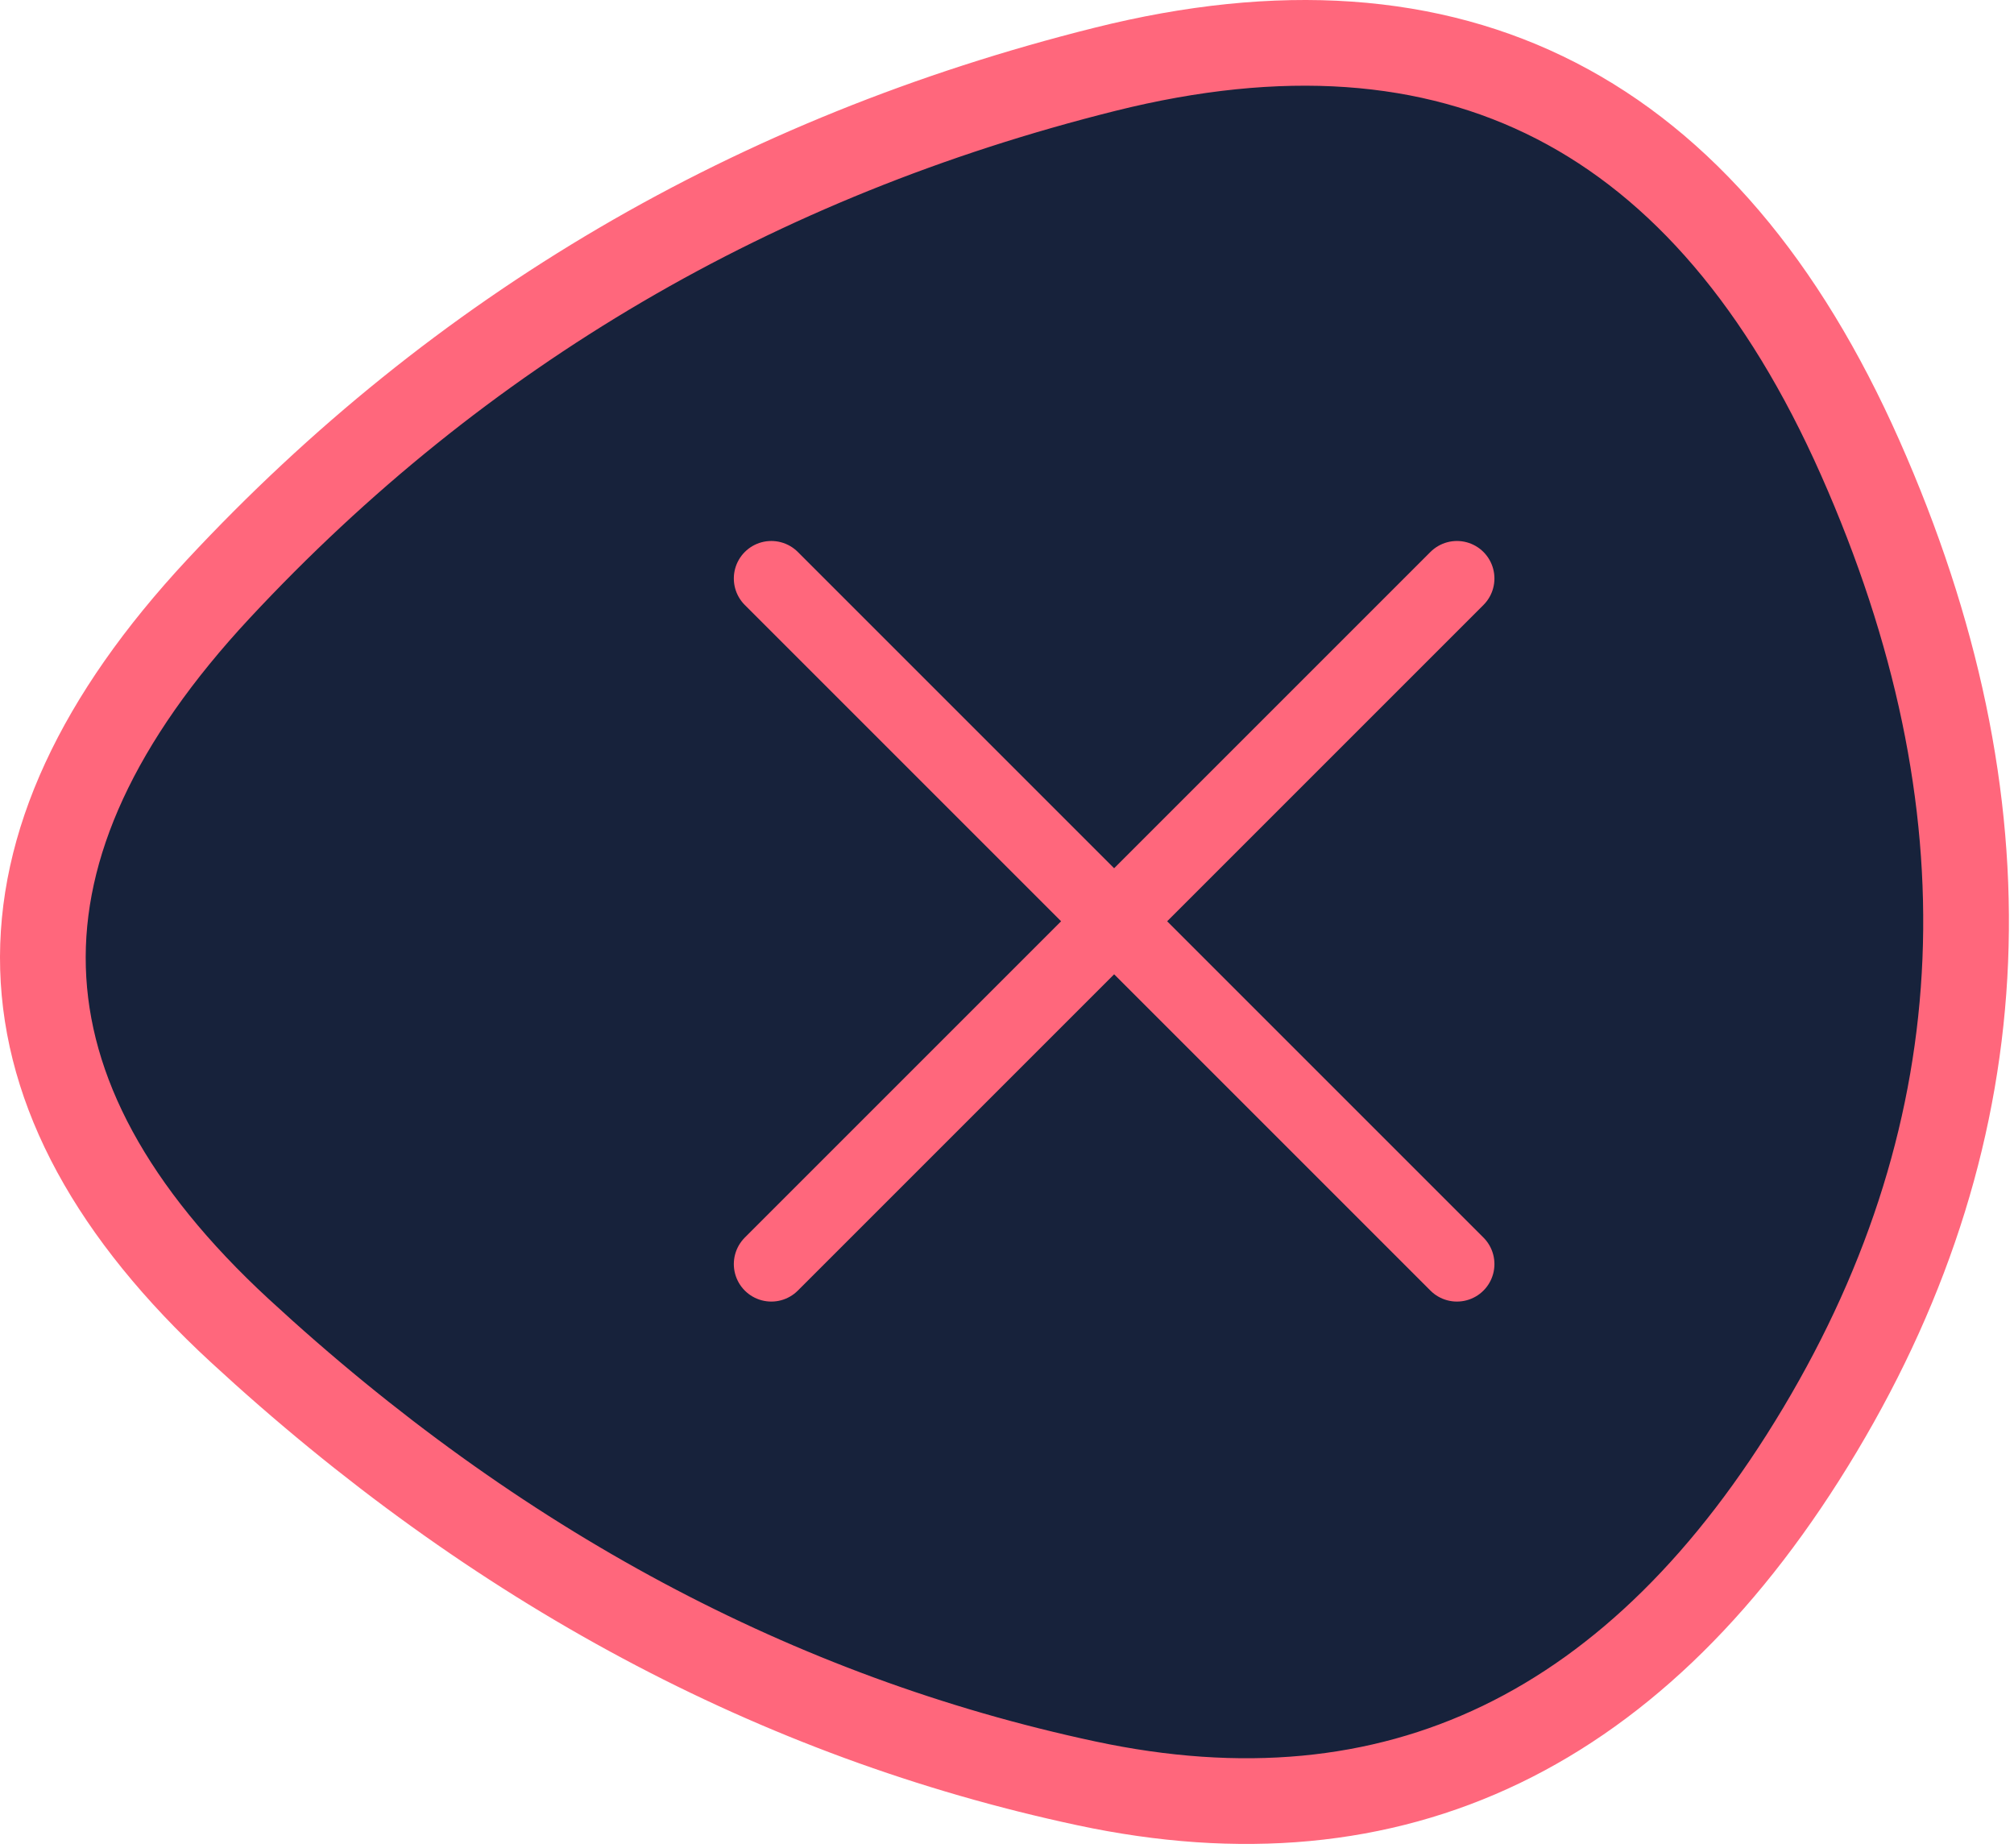 <svg width="376" height="345" viewBox="0 0 376 345" fill="none" xmlns="http://www.w3.org/2000/svg">
<path d="M339.779 266.94C306.112 323.274 260.445 345.274 202.779 332.94C145.112 320.607 92.445 292.44 44.779 248.44C-2.888 204.44 -4.221 158.274 40.779 109.94C85.779 61.607 140.945 29.274 206.279 12.94C271.612 -3.393 318.612 20.774 347.279 85.44C375.945 150.107 373.445 210.607 339.779 266.94Z" fill="#17223B" stroke="#FF677C" stroke-width="16"/>
<path d="M272 108L144 236M272 236L144 108L272 236Z" stroke="#FF677C" stroke-width="14" stroke-linecap="round" stroke-linejoin="round"/>
</svg>
